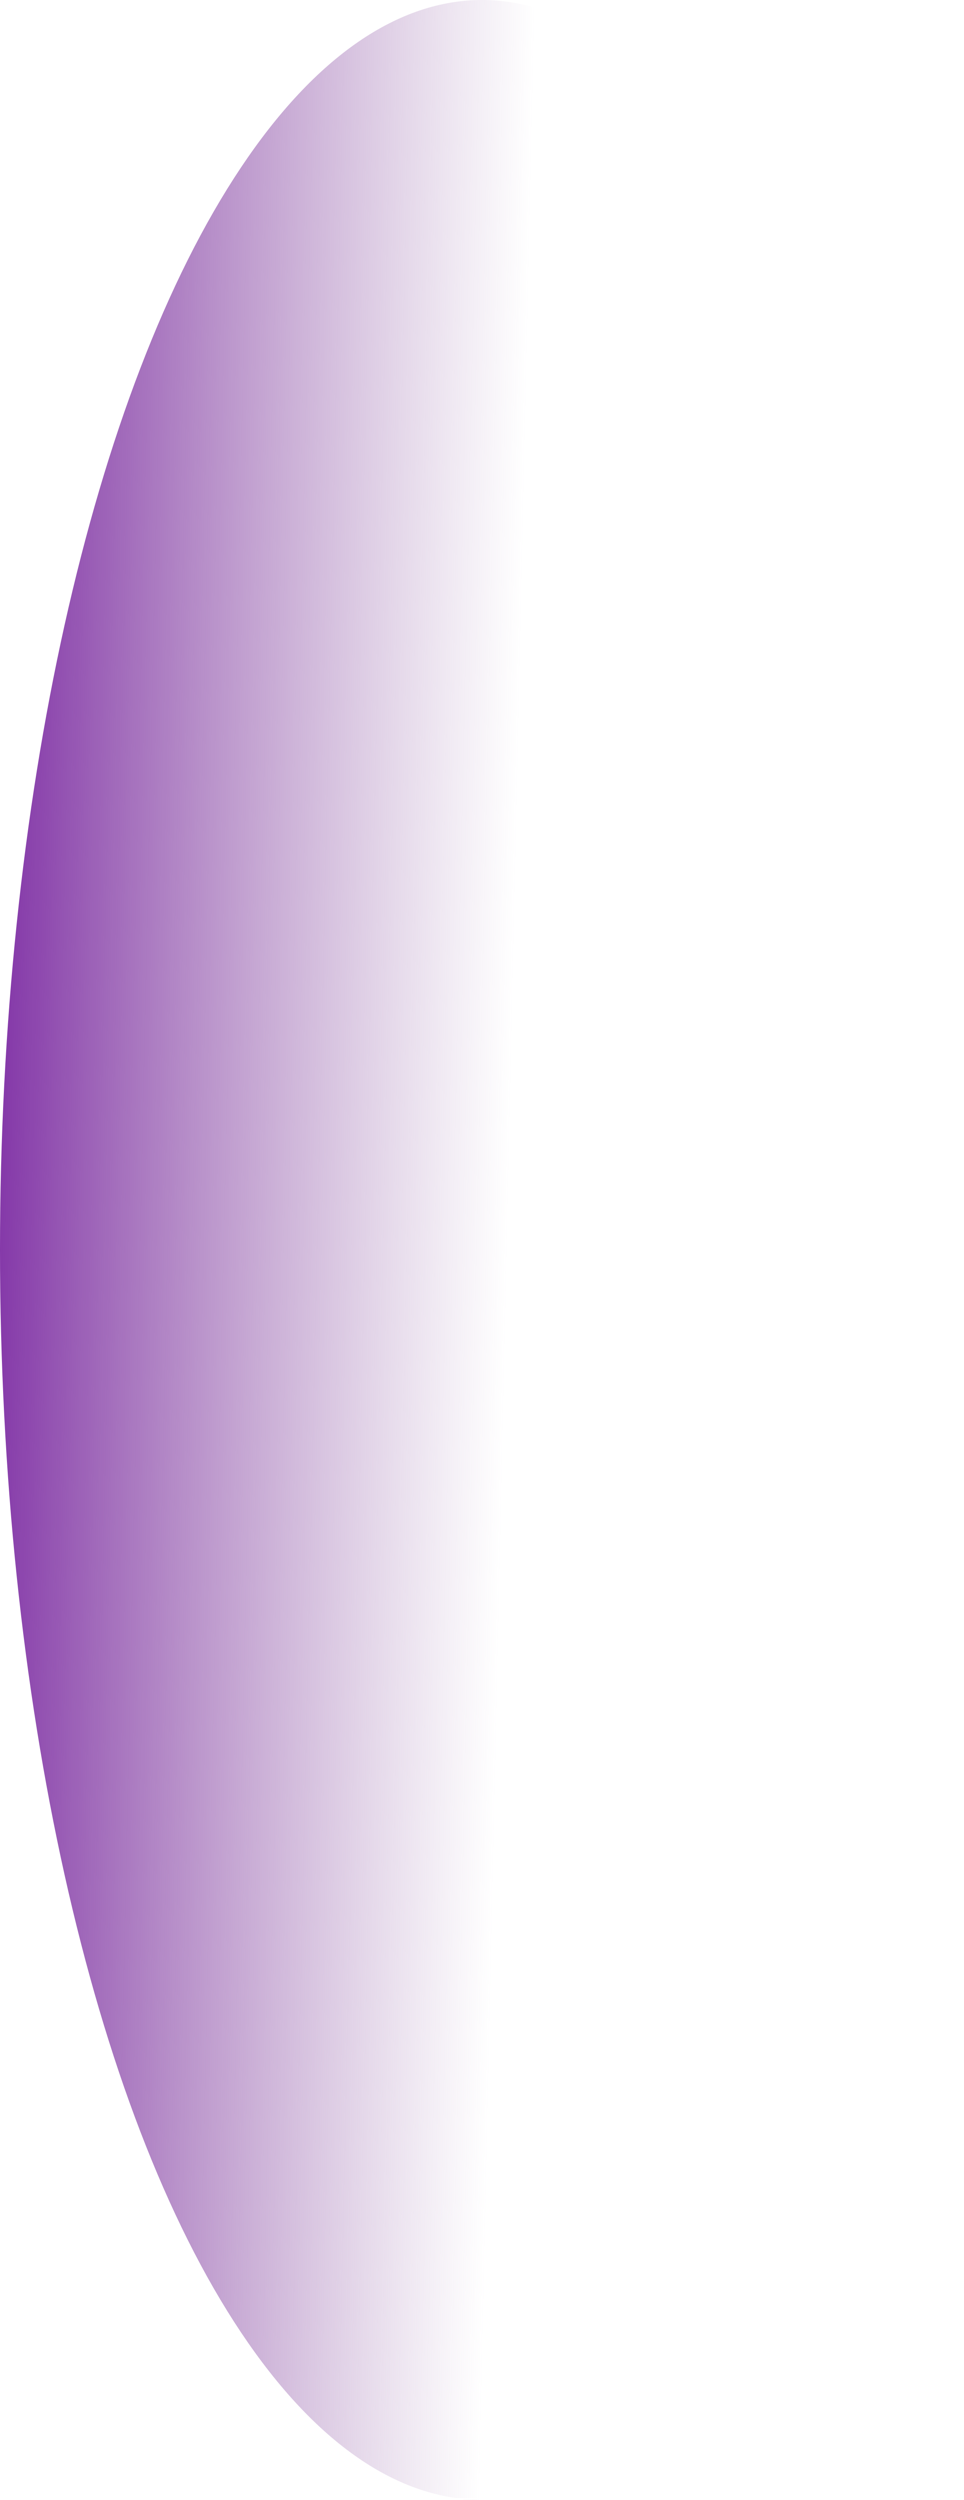 <?xml version="1.0" encoding="UTF-8" standalone="no"?>
<!-- Created with Inkscape (http://www.inkscape.org/) -->

<svg
   width="1953.346mm"
   height="5060.423mm"
   viewBox="0 0 1953.346 5060.423"
   version="1.1"
   id="svg1"
   xmlns:xlink="http://www.w3.org/1999/xlink"
   xmlns="http://www.w3.org/2000/svg"
   xmlns:svg="http://www.w3.org/2000/svg">
  <defs
     id="defs1">
    <linearGradient
       id="linearGradient1">
      <stop
         style="stop-color:#8539a9;stop-opacity:1;"
         offset="0"
         id="stop1" />
      <stop
         style="stop-color:#986ca8;stop-opacity:0;"
         offset="1"
         id="stop2" />
    </linearGradient>
    <linearGradient
       xlink:href="#linearGradient1"
       id="linearGradient2"
       x1="-4135.154"
       y1="-62.827"
       x2="-3107.077"
       y2="-39.981"
       gradientUnits="userSpaceOnUse" />
  </defs>
  <g
     id="layer1"
     transform="translate(4135.154,2593.038)">
    <ellipse
       style="fill:url(#linearGradient2);fill-opacity:1;stroke-width:0.265"
       id="path1"
       cx="-3158.481"
       cy="-62.827"
       rx="976.673"
       ry="2530.211" />
  </g>
</svg>
